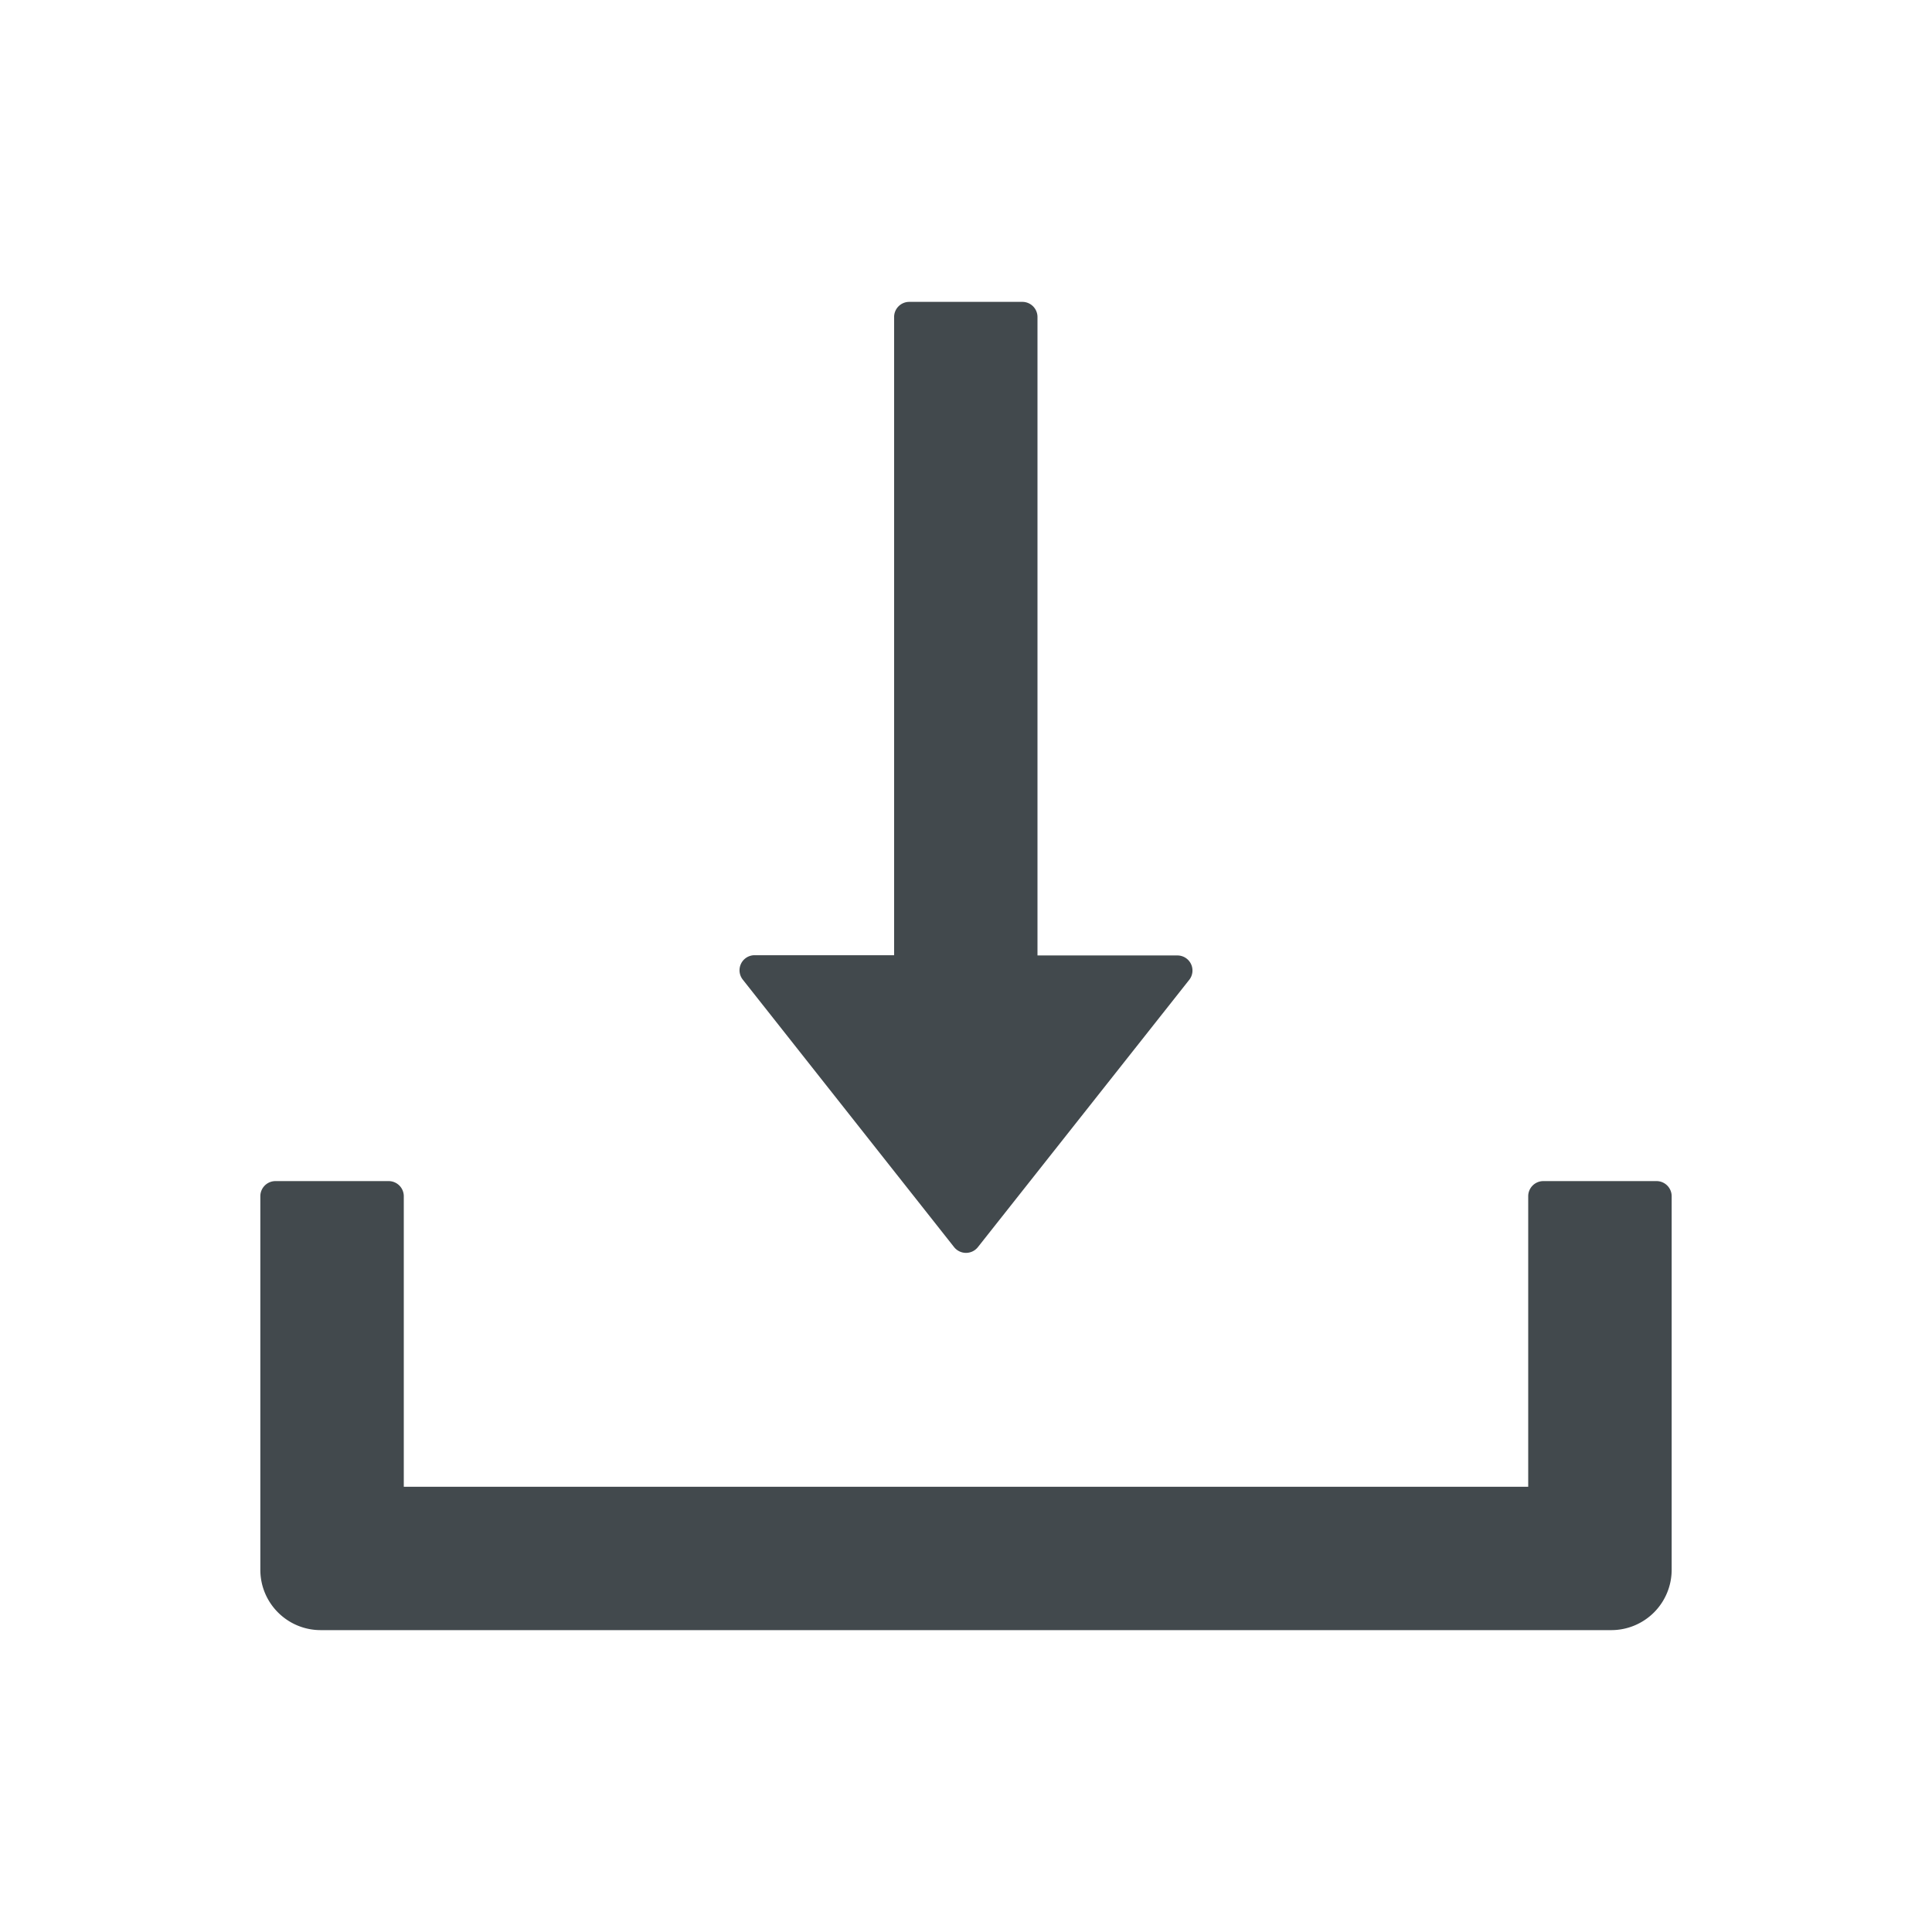 <svg width="24" height="24" fill="none" xmlns="http://www.w3.org/2000/svg">
    <path d="M11.852 15.492a.189.189 0 0 0 .23.053.189.189 0 0 0 .066-.053l2.625-3.32a.187.187 0 0 0-.148-.303h-1.737V3.938a.188.188 0 0 0-.187-.188h-1.407a.188.188 0 0 0-.187.188v7.928H9.375a.187.187 0 0 0-.148.303l2.625 3.323Zm8.726-.82h-1.406a.188.188 0 0 0-.188.187v3.61H5.016v-3.61a.188.188 0 0 0-.188-.187H3.422a.188.188 0 0 0-.188.187V19.5c0 .415.336.75.75.75h16.032a.75.75 0 0 0 .75-.75v-4.64a.188.188 0 0 0-.188-.188Z" fill="#42494D"/>
</svg>
